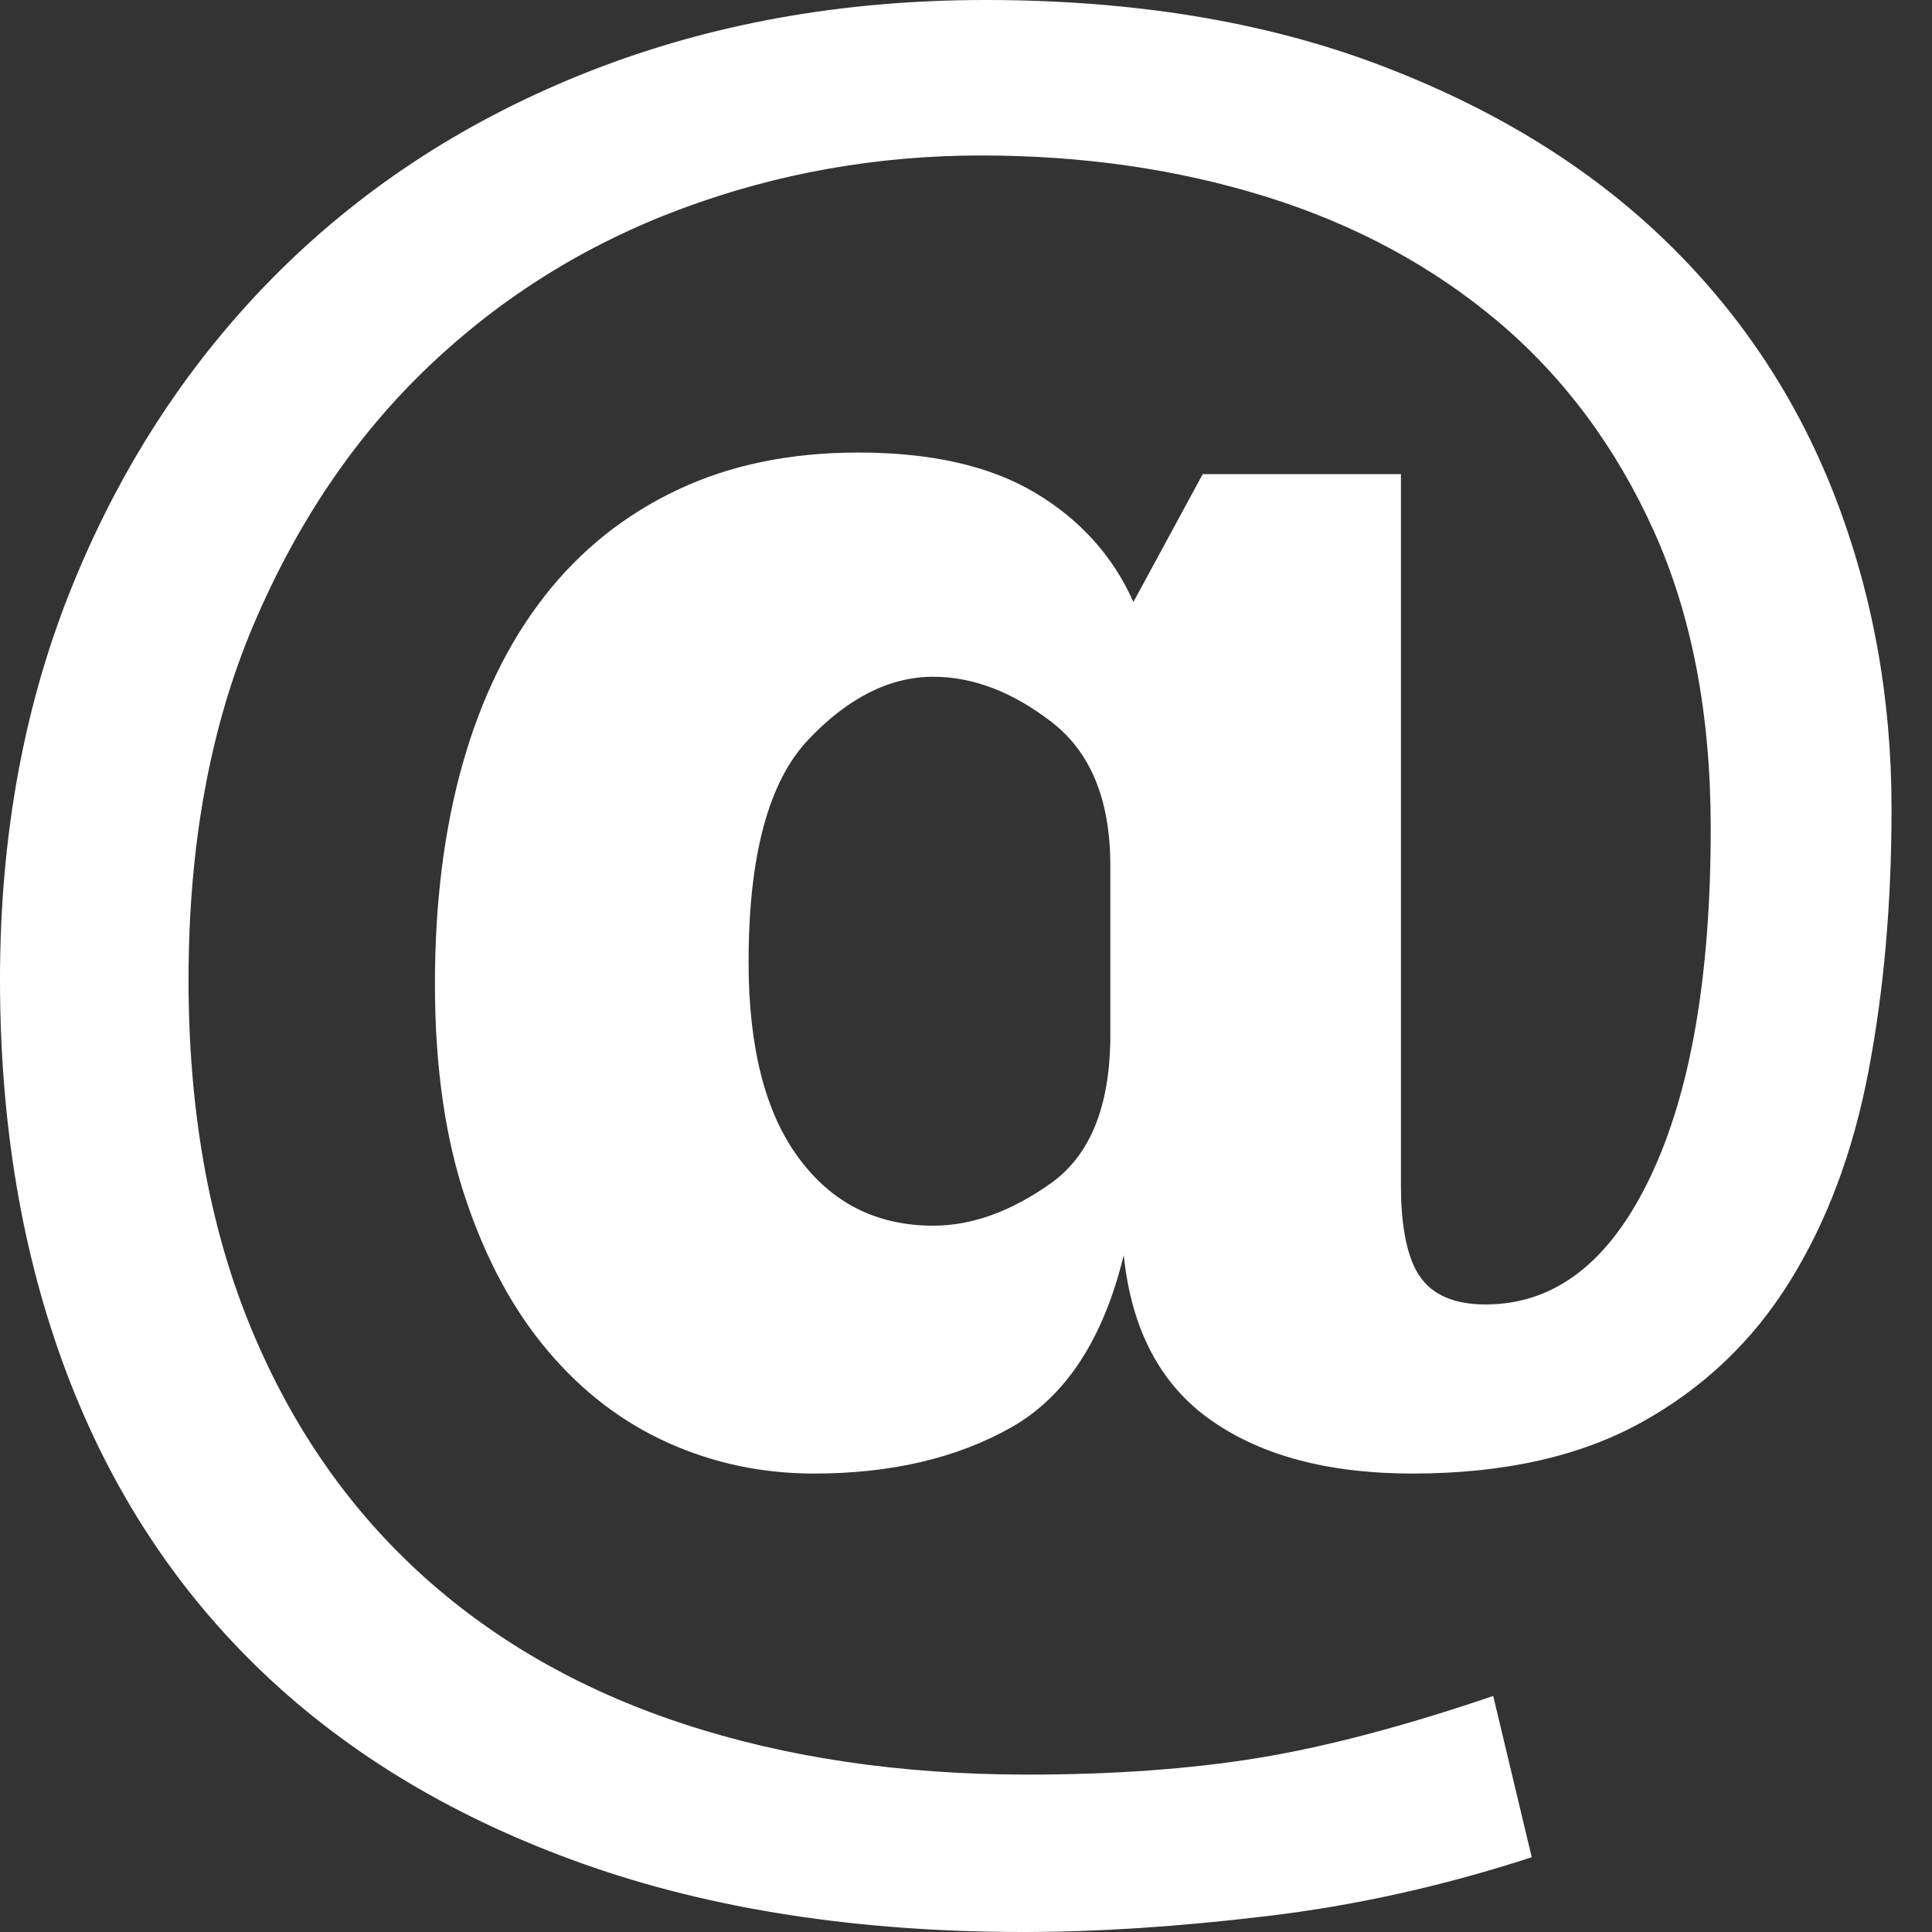 <svg width="17" height="17" viewBox="0 0 17 17" fill="none" xmlns="http://www.w3.org/2000/svg">
<rect x="0" y="0" width="17" height="17" fill="#333333" stroke="none"/>
<path fill-rule="evenodd" clip-rule="evenodd" d="M12.327 10.422C12.327 10.802 12.383 11.074 12.496 11.235C12.609 11.397 12.801 11.478 13.072 11.478C13.681 11.478 14.164 11.105 14.519 10.361C14.875 9.617 15.053 8.592 15.053 7.288C15.053 6.284 14.886 5.413 14.553 4.674C14.22 3.936 13.763 3.321 13.182 2.83C12.6 2.34 11.92 1.974 11.141 1.731C10.363 1.489 9.527 1.368 8.635 1.368C7.721 1.368 6.843 1.523 6.002 1.835C5.162 2.147 4.419 2.608 3.776 3.22C3.132 3.832 2.619 4.588 2.235 5.488C1.851 6.388 1.659 7.432 1.659 8.621C1.659 9.752 1.834 10.753 2.184 11.625C2.534 12.496 3.031 13.229 3.674 13.823C4.318 14.418 5.094 14.865 6.002 15.165C6.911 15.465 7.924 15.615 9.042 15.615C9.798 15.615 10.475 15.566 11.074 15.468C11.672 15.37 12.361 15.188 13.139 14.923L13.478 16.342C12.699 16.596 11.92 16.769 11.141 16.861C10.363 16.954 9.651 17 9.008 17C7.552 17 6.262 16.801 5.139 16.403C4.016 16.005 3.073 15.442 2.311 14.715C1.549 13.988 0.974 13.108 0.584 12.075C0.195 11.042 0 9.891 0 8.621C0 7.34 0.217 6.172 0.652 5.116C1.086 4.06 1.688 3.151 2.455 2.389C3.223 1.627 4.137 1.039 5.198 0.623C6.259 0.208 7.416 0 8.669 0C9.967 0 11.116 0.188 12.115 0.563C13.114 0.938 13.949 1.446 14.621 2.086C15.293 2.727 15.798 3.48 16.137 4.345C16.475 5.211 16.644 6.134 16.644 7.115C16.644 7.946 16.577 8.716 16.441 9.426C16.306 10.136 16.074 10.753 15.747 11.278C15.42 11.804 14.985 12.216 14.443 12.516C13.901 12.816 13.23 12.966 12.428 12.966C11.695 12.966 11.105 12.811 10.659 12.499C10.213 12.187 9.956 11.703 9.888 11.045C9.708 11.783 9.378 12.288 8.898 12.56C8.418 12.831 7.84 12.966 7.162 12.966C6.711 12.966 6.285 12.877 5.884 12.698C5.483 12.519 5.13 12.251 4.826 11.893C4.521 11.535 4.278 11.088 4.098 10.551C3.917 10.015 3.827 9.383 3.827 8.656C3.827 7.94 3.909 7.294 4.072 6.717C4.236 6.14 4.476 5.649 4.792 5.245C5.108 4.841 5.497 4.53 5.96 4.311C6.423 4.091 6.954 3.982 7.552 3.982C8.195 3.982 8.714 4.1 9.11 4.337C9.505 4.573 9.793 4.893 9.973 5.297L10.583 4.172H12.327V10.422ZM9.77 7.617C9.77 7.04 9.598 6.619 9.253 6.353C8.909 6.088 8.562 5.955 8.212 5.955C7.828 5.955 7.461 6.14 7.112 6.509C6.762 6.878 6.587 7.531 6.587 8.465C6.587 9.216 6.733 9.79 7.027 10.188C7.32 10.586 7.715 10.785 8.212 10.785C8.551 10.785 8.895 10.661 9.245 10.413C9.595 10.165 9.77 9.729 9.77 9.106V7.617Z" fill="white"/>
</svg>
